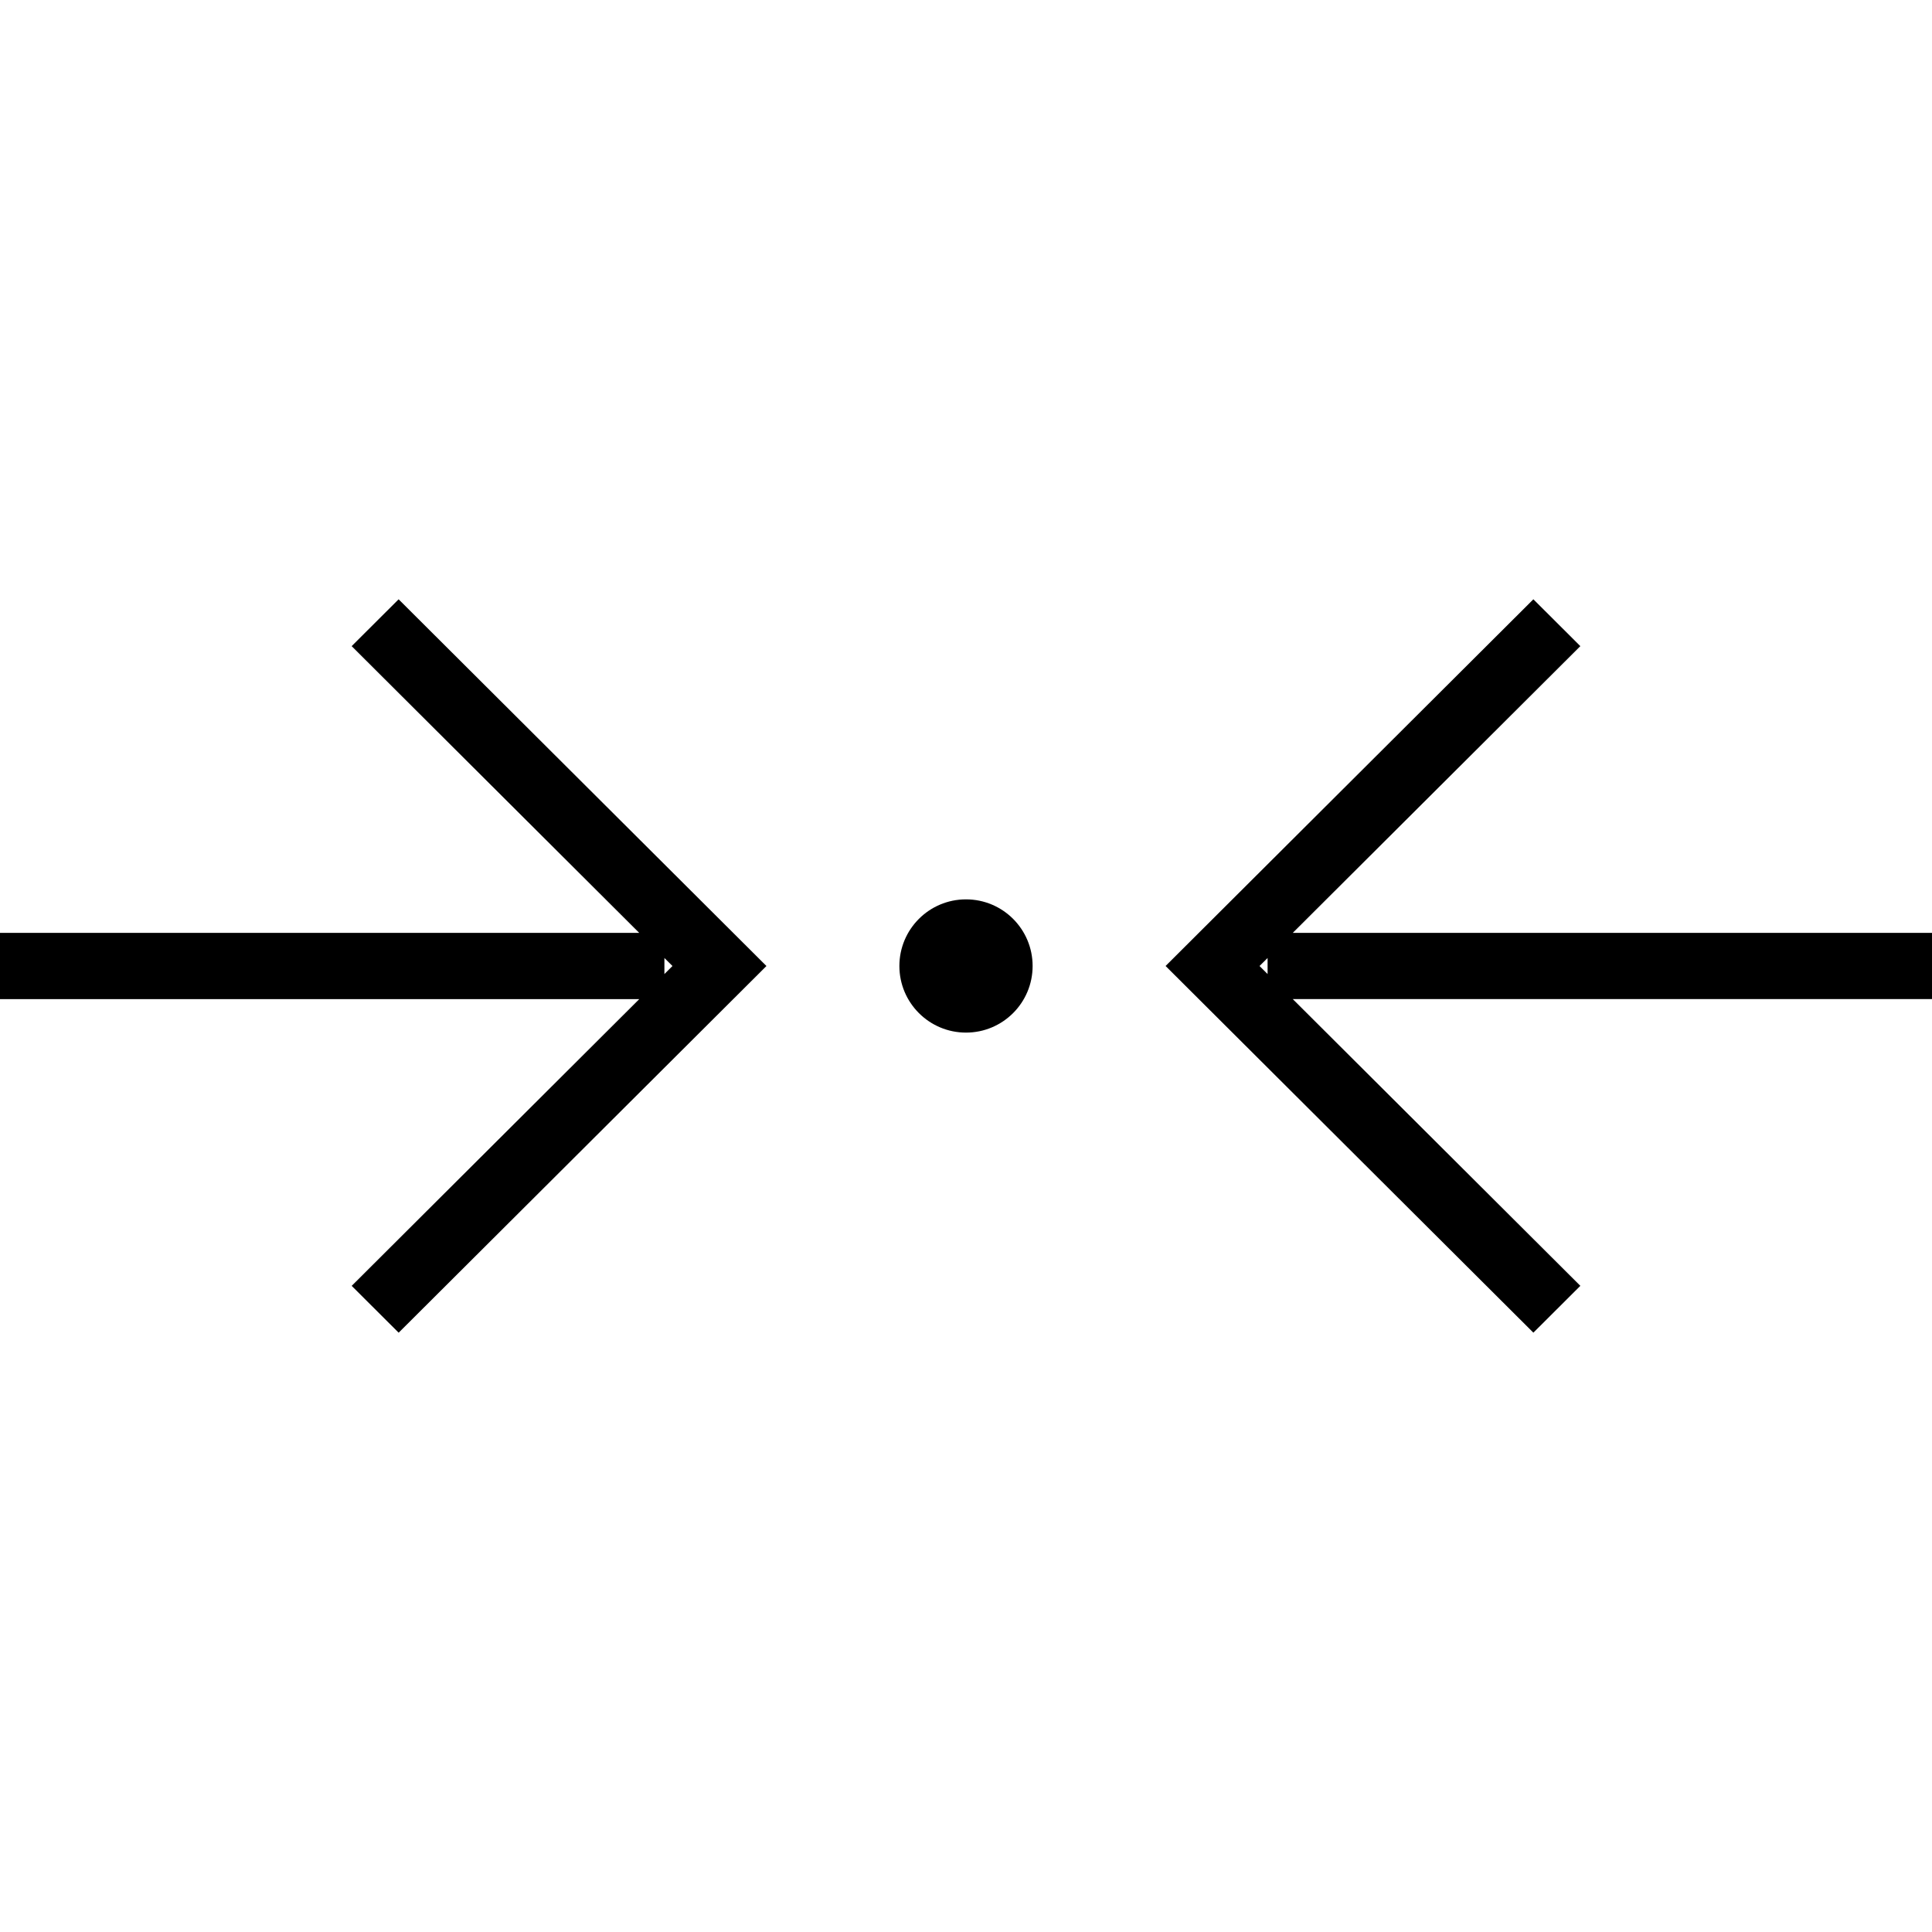 <?xml version="1.0" encoding="iso-8859-1"?>
<!-- Generator: Adobe Illustrator 16.0.0, SVG Export Plug-In . SVG Version: 6.00 Build 0)  -->
<!DOCTYPE svg PUBLIC "-//W3C//DTD SVG 1.1//EN" "http://www.w3.org/Graphics/SVG/1.1/DTD/svg11.dtd">
<svg version="1.1" id="Capa_1" xmlns="http://www.w3.org/2000/svg" xmlns:xlink="http://www.w3.org/1999/xlink" x="0px" y="0px"
	 width="612px" height="612px" viewBox="0 0 612 612" style="enable-background:new 0 0 612 612;" xml:space="preserve">
<g>
	<g id="Rectangle_46_copy_16">
		<g>
			<path d="M227.896,291.16L126.272,189.841l-14.878,14.836l91.093,90.829H0v20.987h202.498l-91.093,90.829l14.878,14.836
				l116.502-116.153L227.896,291.16L227.896,291.16z M210.465,308.548v-5.086l2.554,2.543L210.465,308.548z M306,284.892
				c-11.66,0-21.103,9.454-21.103,21.103c0,11.648,9.444,21.103,21.103,21.103c11.66,0,21.103-9.454,21.103-21.103
				C327.103,294.346,317.66,284.892,306,284.892z M612,295.506H409.512l91.094-90.829l-14.879-14.836L384.104,291.16l0,0
				l-14.878,14.836l116.503,116.153l14.878-14.836l-91.094-90.829H612V295.506z M401.535,308.548l-2.554-2.543l2.554-2.543V308.548z
				"/>
		</g>
	</g>
</g>
<g>
</g>
<g>
</g>
<g>
</g>
<g>
</g>
<g>
</g>
<g>
</g>
<g>
</g>
<g>
</g>
<g>
</g>
<g>
</g>
<g>
</g>
<g>
</g>
<g>
</g>
<g>
</g>
<g>
</g>
</svg>
